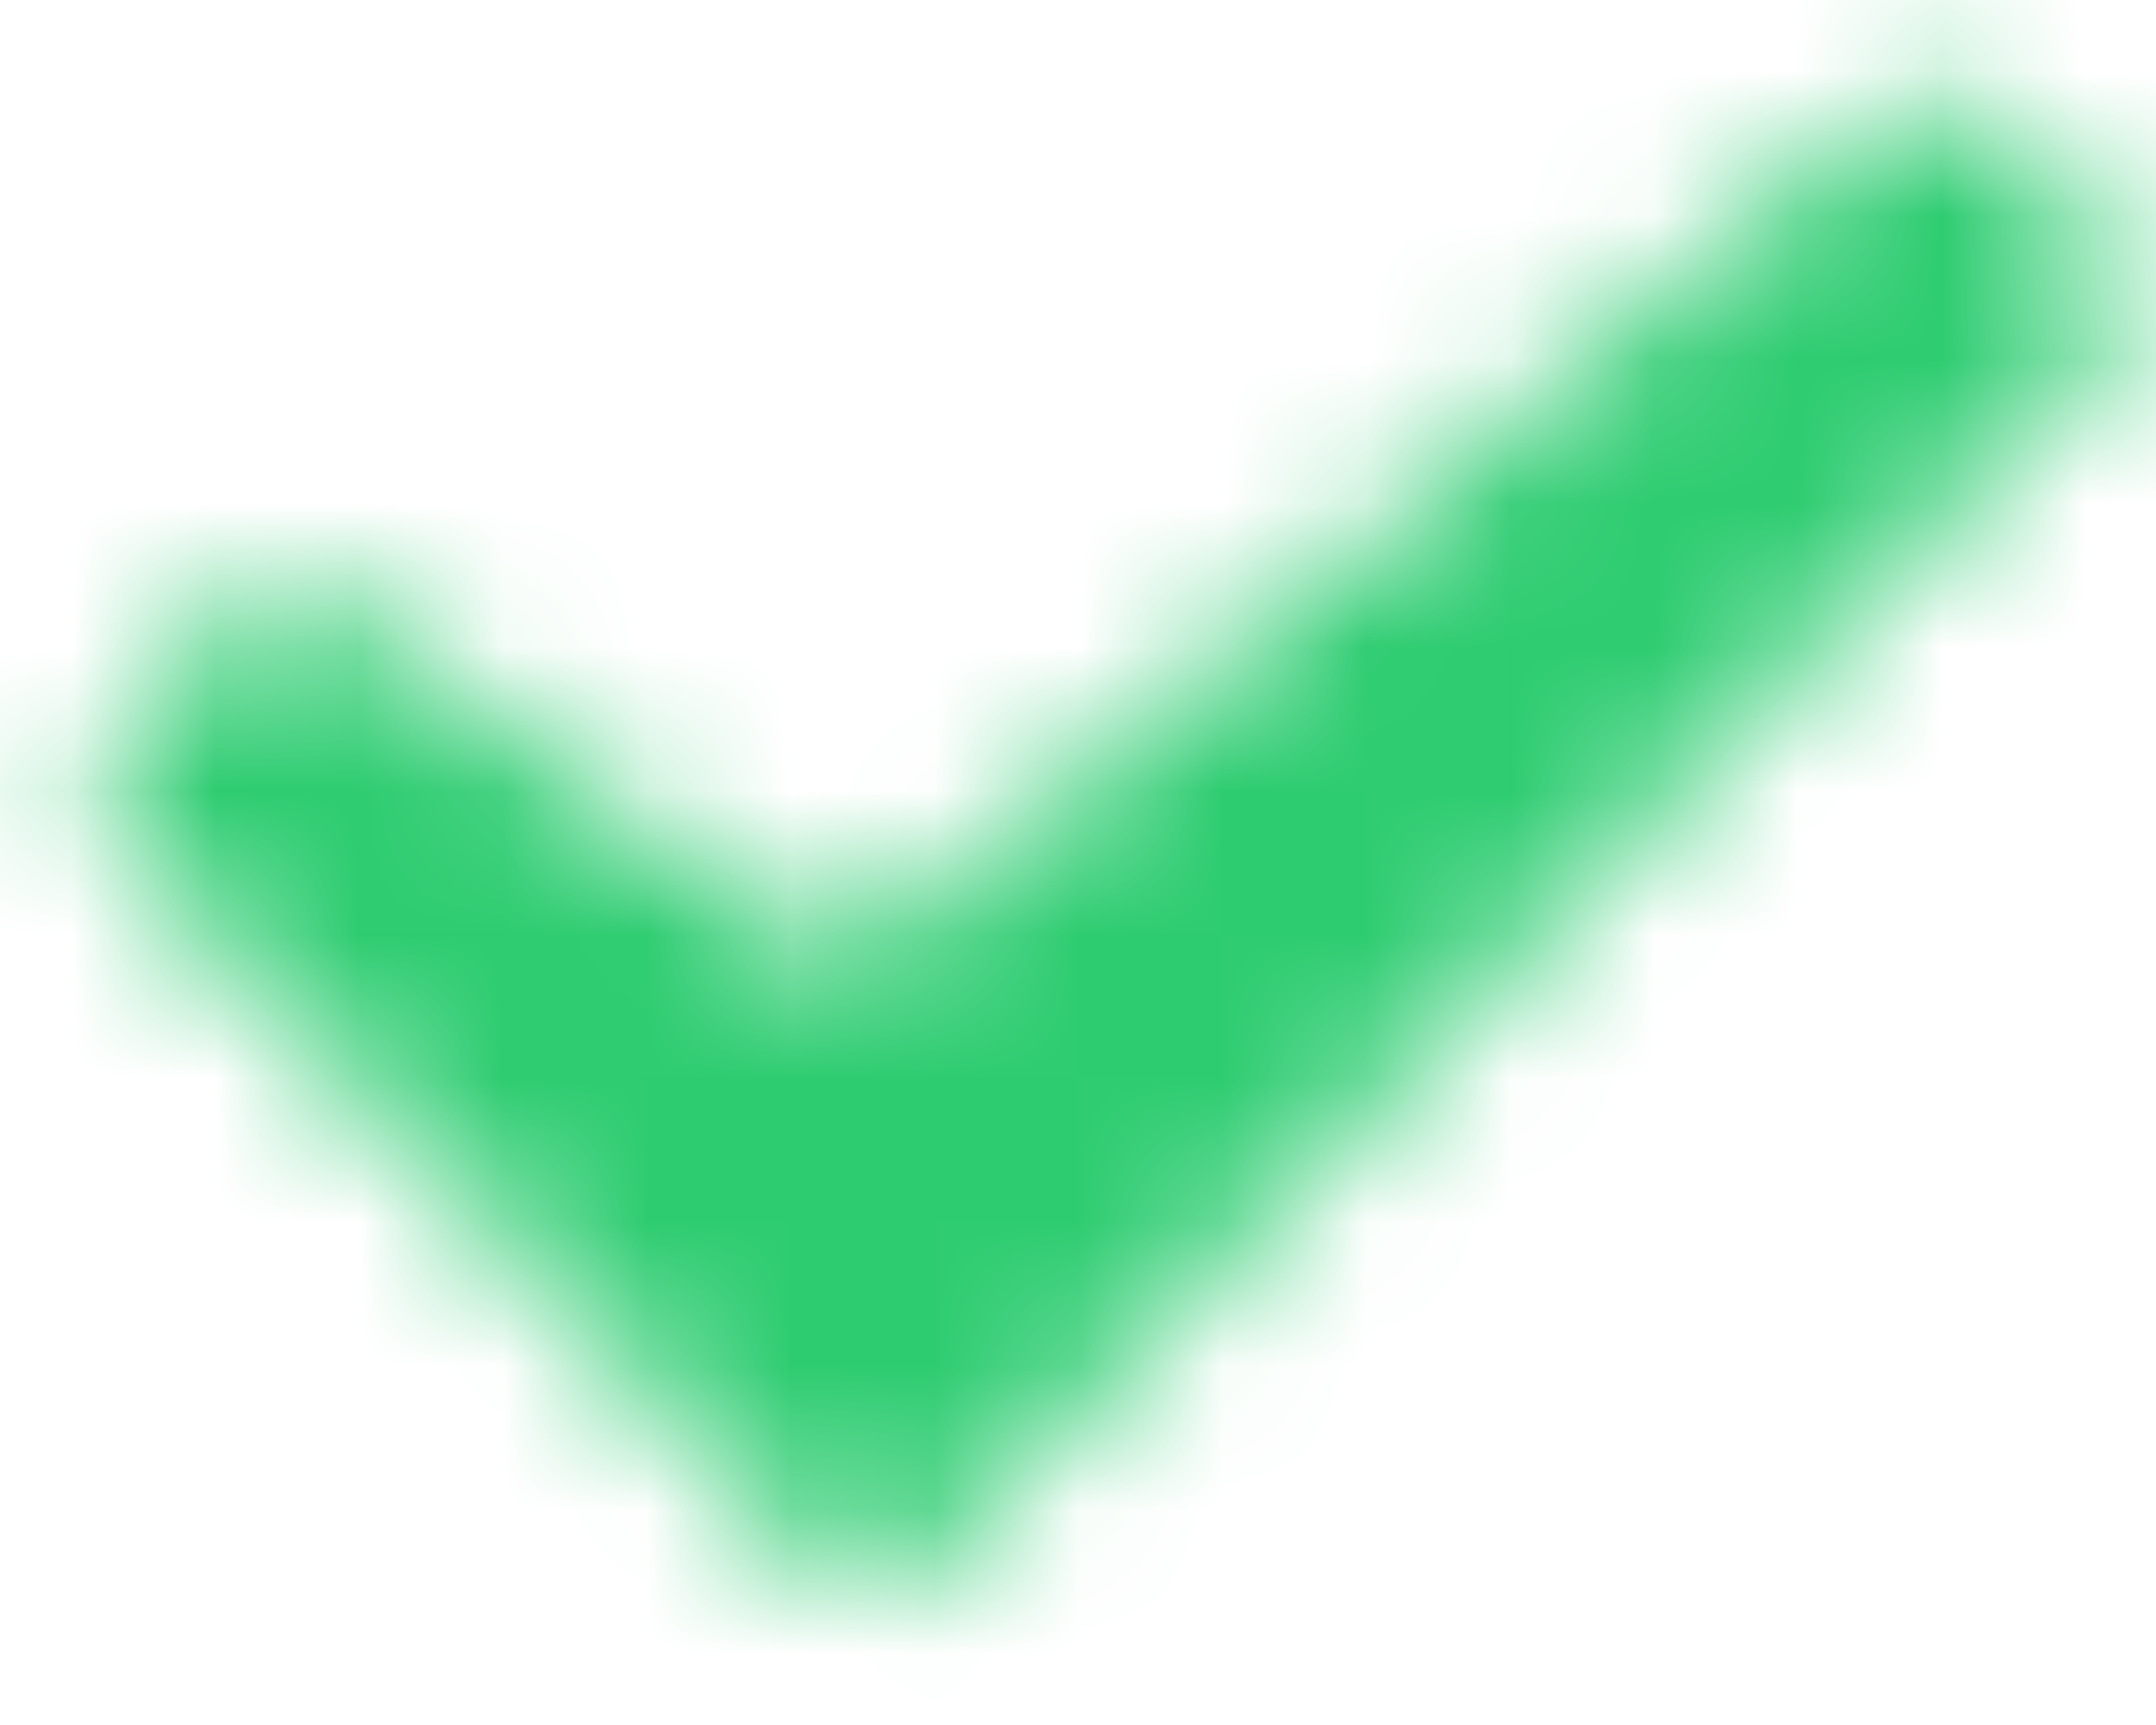 <?xml version="1.0" encoding="UTF-8"?>
<svg width="15px" height="12px" viewBox="0 0 15 12" version="1.1" xmlns="http://www.w3.org/2000/svg" xmlns:xlink="http://www.w3.org/1999/xlink">
    <!-- Generator: Sketch 55.2 (78181) - https://sketchapp.com -->
    <title>💎 checkmark</title>
    <desc>Created with Sketch.</desc>
    <defs>
        <path d="M13.774,0.802 C13.604,0.634 13.313,0.621 13.129,0.773 L6.192,6.489 C6.008,6.641 5.698,6.65 5.505,6.509 L2.258,4.15 C2.065,4.009 1.779,4.043 1.625,4.225 L0.777,5.223 C0.622,5.405 0.632,5.695 0.798,5.866 L5.755,10.963 C5.921,11.135 6.194,11.135 6.361,10.963 L14.721,2.35 C14.888,2.179 14.885,1.901 14.715,1.732 L13.774,0.802 Z" id="path-1"></path>
    </defs>
    <g id="mocks-for-1/1" stroke="none" stroke-width="1" fill="none" fill-rule="evenodd">
        <g id="Mocks/C/money/1-prog-1-act---in-progress" transform="translate(-32, -571)">
            <g id="Group-2" transform="translate(16, 191)">
                <g id="Incentive-Card-Zero" transform="translate(0, 253)">
                    <g id="activities" transform="translate(12, 121)">
                        <g id="💎-checkmark" transform="translate(4, 6)">
                            <mask id="mask-2" fill="white">
                                <use xlink:href="#path-1"></use>
                            </mask>
                            <g id="Mask"></g>
                            <g id="🎨-Color/White" mask="url(#mask-2)" fill="#2ECC71">
                                <g transform="translate(-4, -6)" id="Rectangle">
                                    <rect x="0" y="0" width="24" height="24"></rect>
                                </g>
                            </g>
                        </g>
                    </g>
                </g>
            </g>
        </g>
    </g>
</svg>